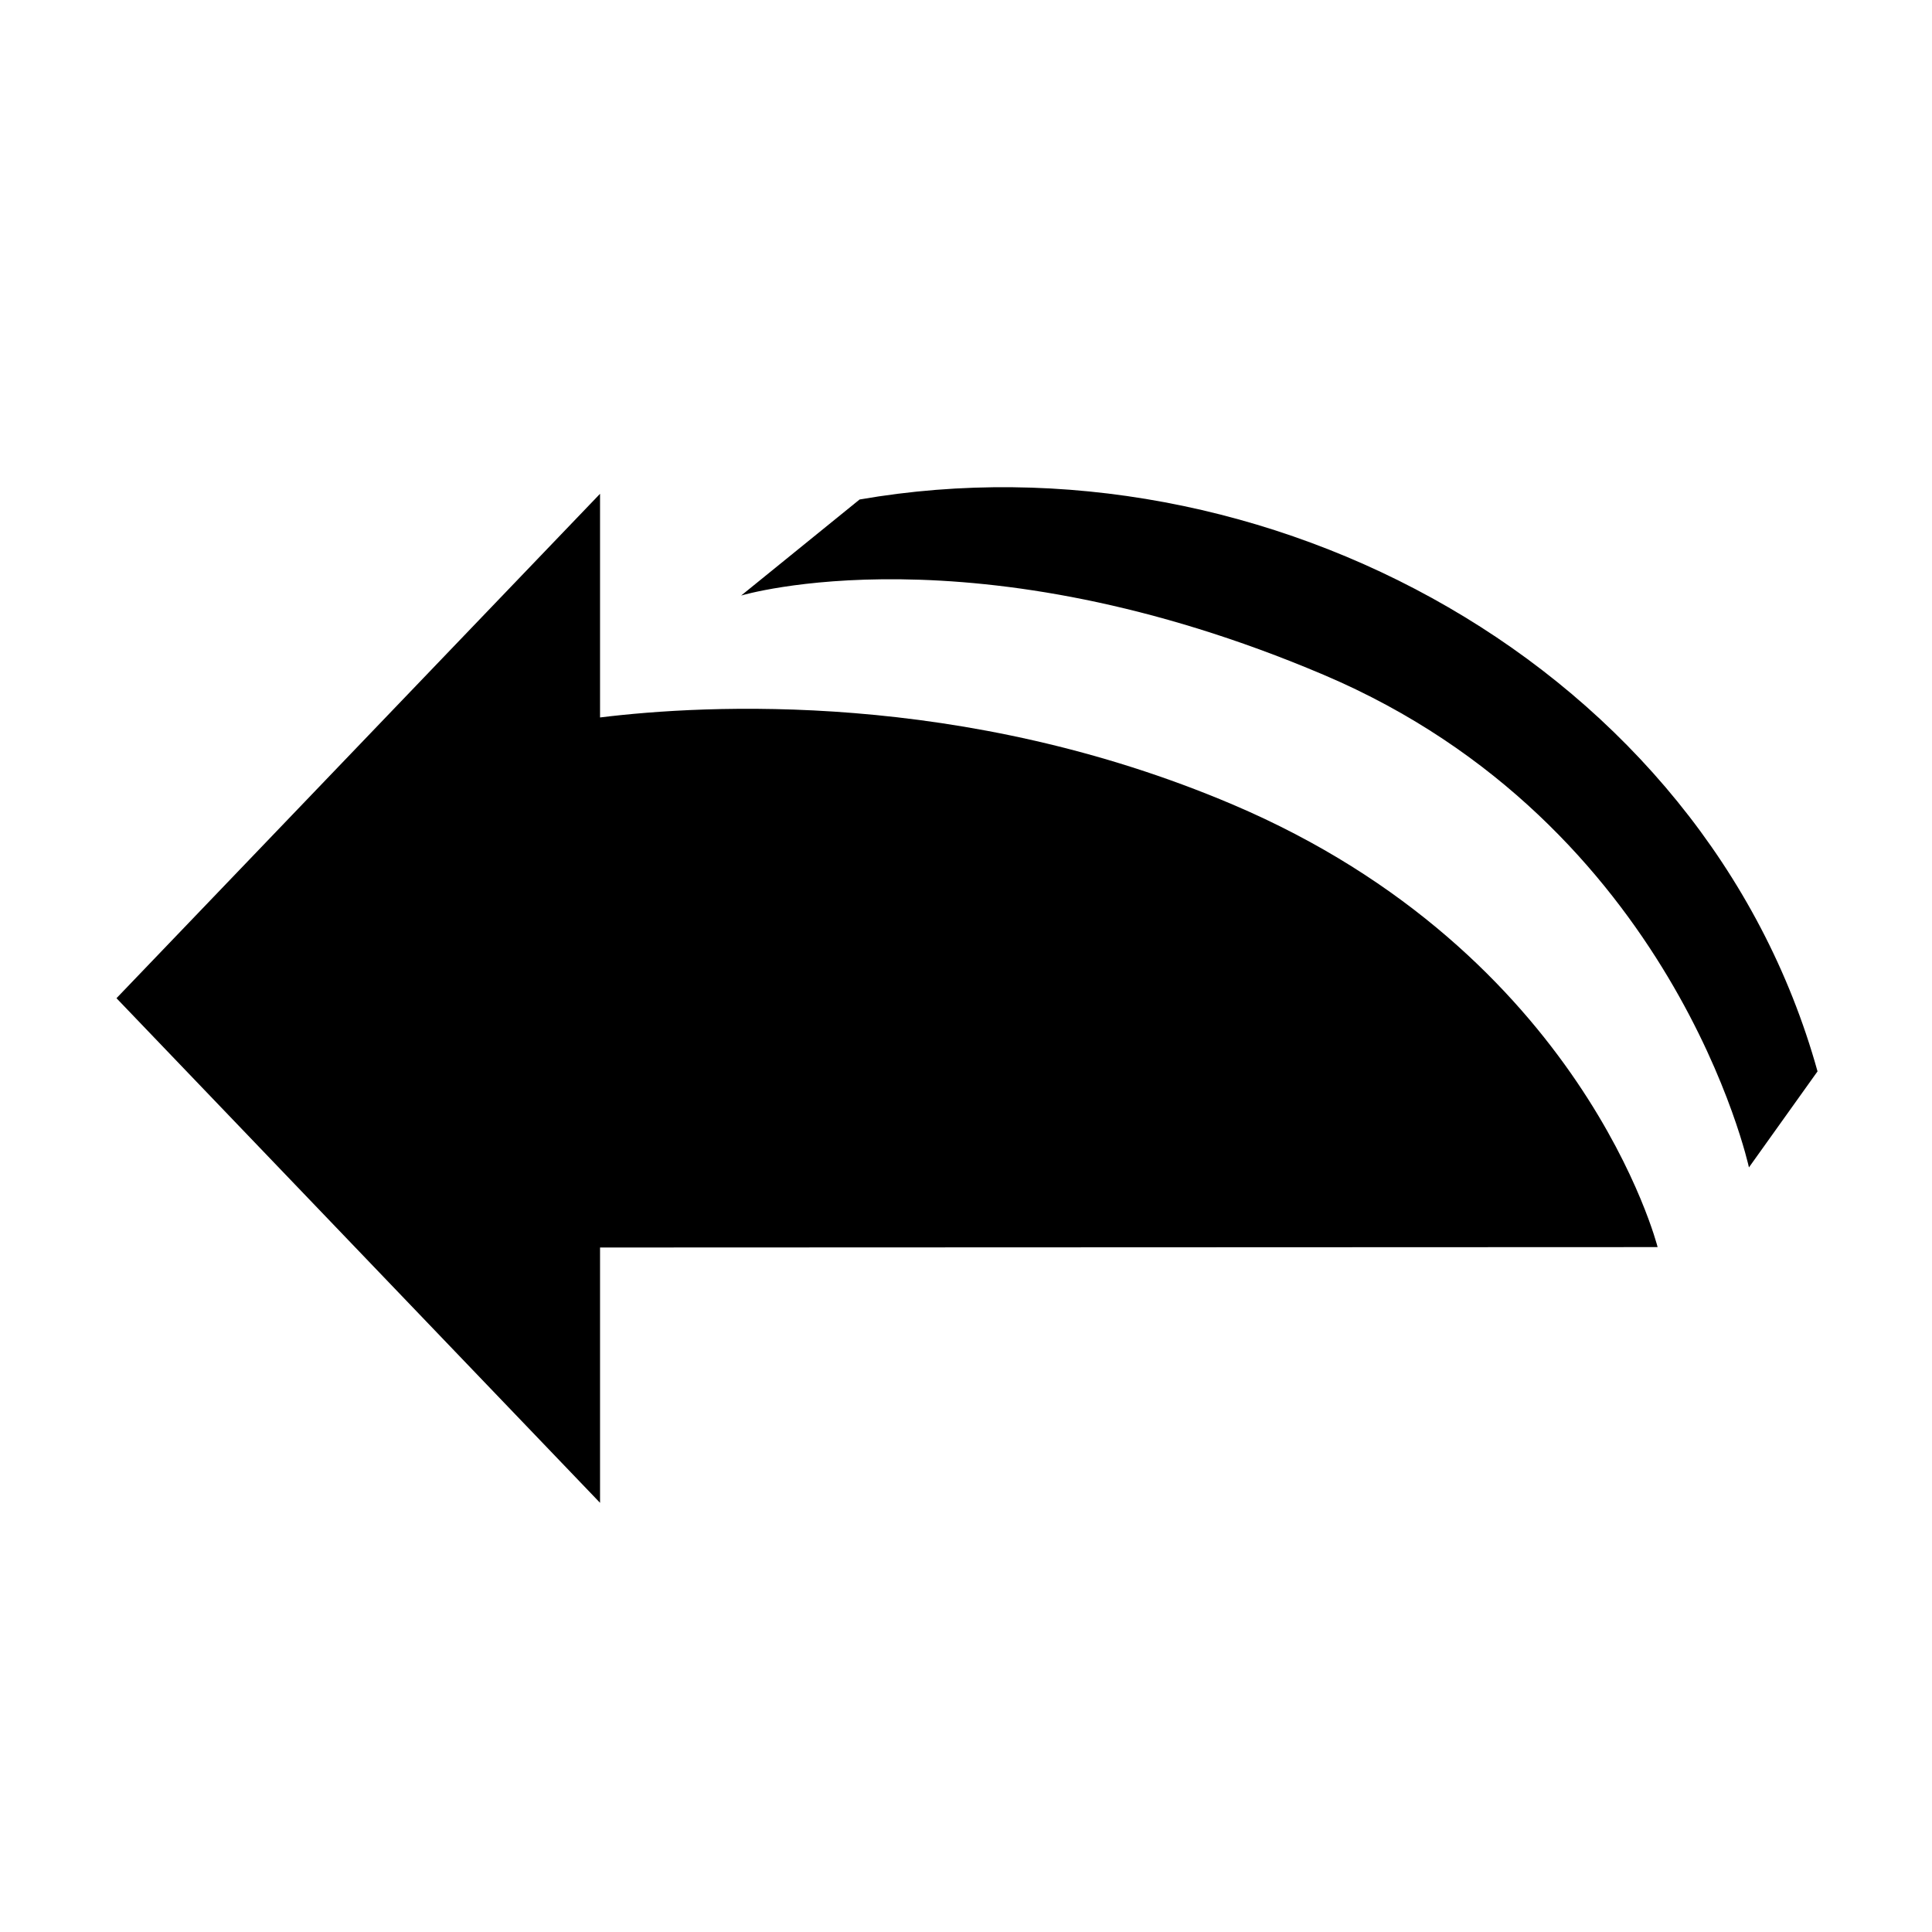 <?xml version="1.0" encoding="utf-8"?>
<!DOCTYPE svg PUBLIC "-//W3C//DTD SVG 1.1//EN" "http://www.w3.org/Graphics/SVG/1.1/DTD/svg11.dtd">
<svg version="1.1"
	 xmlns="http://www.w3.org/2000/svg" x="0px" y="0px" width="48px" height="48px" viewBox="-2.894 -12.104 48 48">
<defs>
</defs>
<path d="M27.728,7.883c-6.705-2.849-13.106-2.483-15.714-2.162V0.164L0,12.696l12.014,12.537V18.89l26.275-0.01
	C38.29,18.88,36.447,11.588,27.728,7.883z"/>
<path d="M42.262,14.514c-2.798-10.05-13.726-15.96-23.8-14.208L15.52,2.692c0,0,5.757-1.733,14.477,1.972
	C38.715,8.37,40.558,16.9,40.558,16.9L42.262,14.514L42.262,14.514z"/>
</svg>
